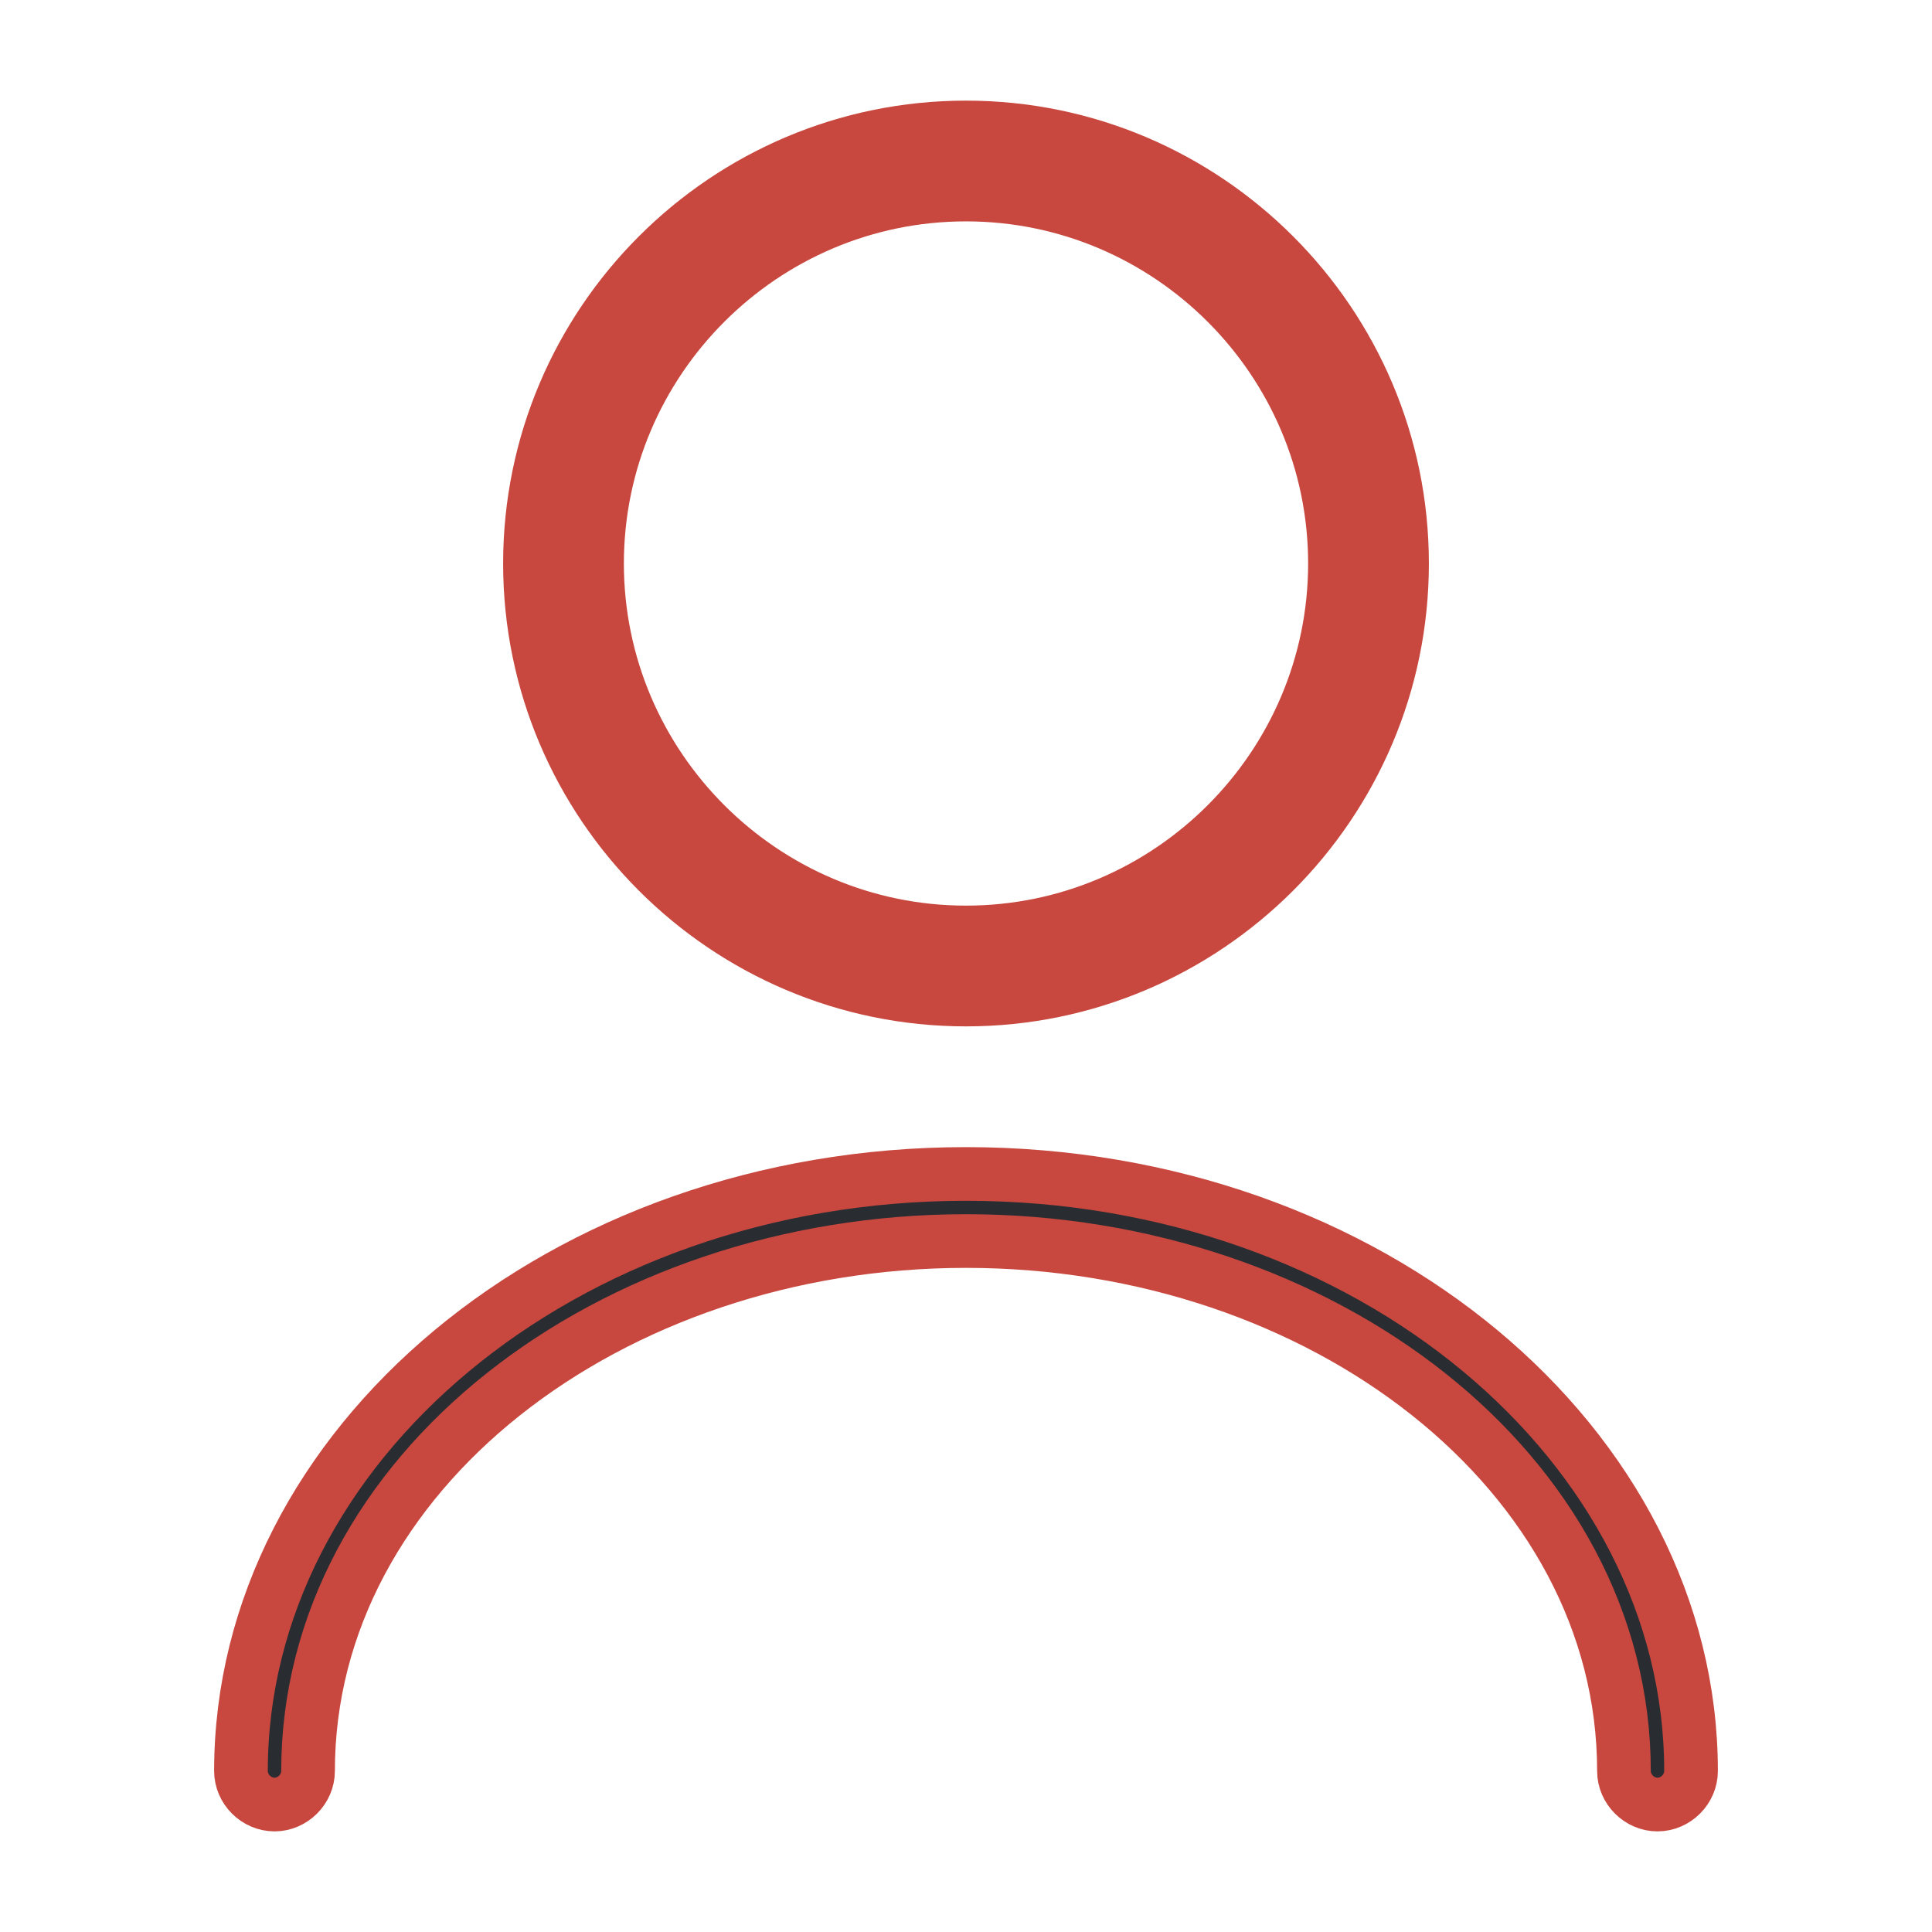 <svg width="36" height="36" viewBox="0 0 36 36" fill="none" xmlns="http://www.w3.org/2000/svg">
<path d="M18 18.625C13.521 18.625 9.875 14.979 9.875 10.5C9.875 6.021 13.521 2.375 18 2.375C22.479 2.375 26.125 6.021 26.125 10.5C26.125 14.979 22.479 18.625 18 18.625ZM18 3.625C14.214 3.625 11.125 6.714 11.125 10.5C11.125 14.286 14.214 17.375 18 17.375C21.786 17.375 24.875 14.286 24.875 10.5C24.875 6.714 21.786 3.625 18 3.625Z" fill="#C8473E" stroke="#C8473E"/>
<path d="M30.885 33.625C30.546 33.625 30.26 33.339 30.26 33C30.26 27.449 24.644 23.125 18 23.125C11.356 23.125 5.74 27.449 5.74 33C5.74 33.339 5.454 33.625 5.115 33.625C4.776 33.625 4.49 33.339 4.49 33C4.49 26.954 10.46 21.875 18 21.875C25.54 21.875 31.51 26.954 31.51 33C31.51 33.339 31.224 33.625 30.885 33.625Z" fill="#292D32" stroke="#C8473E"/>
</svg>
